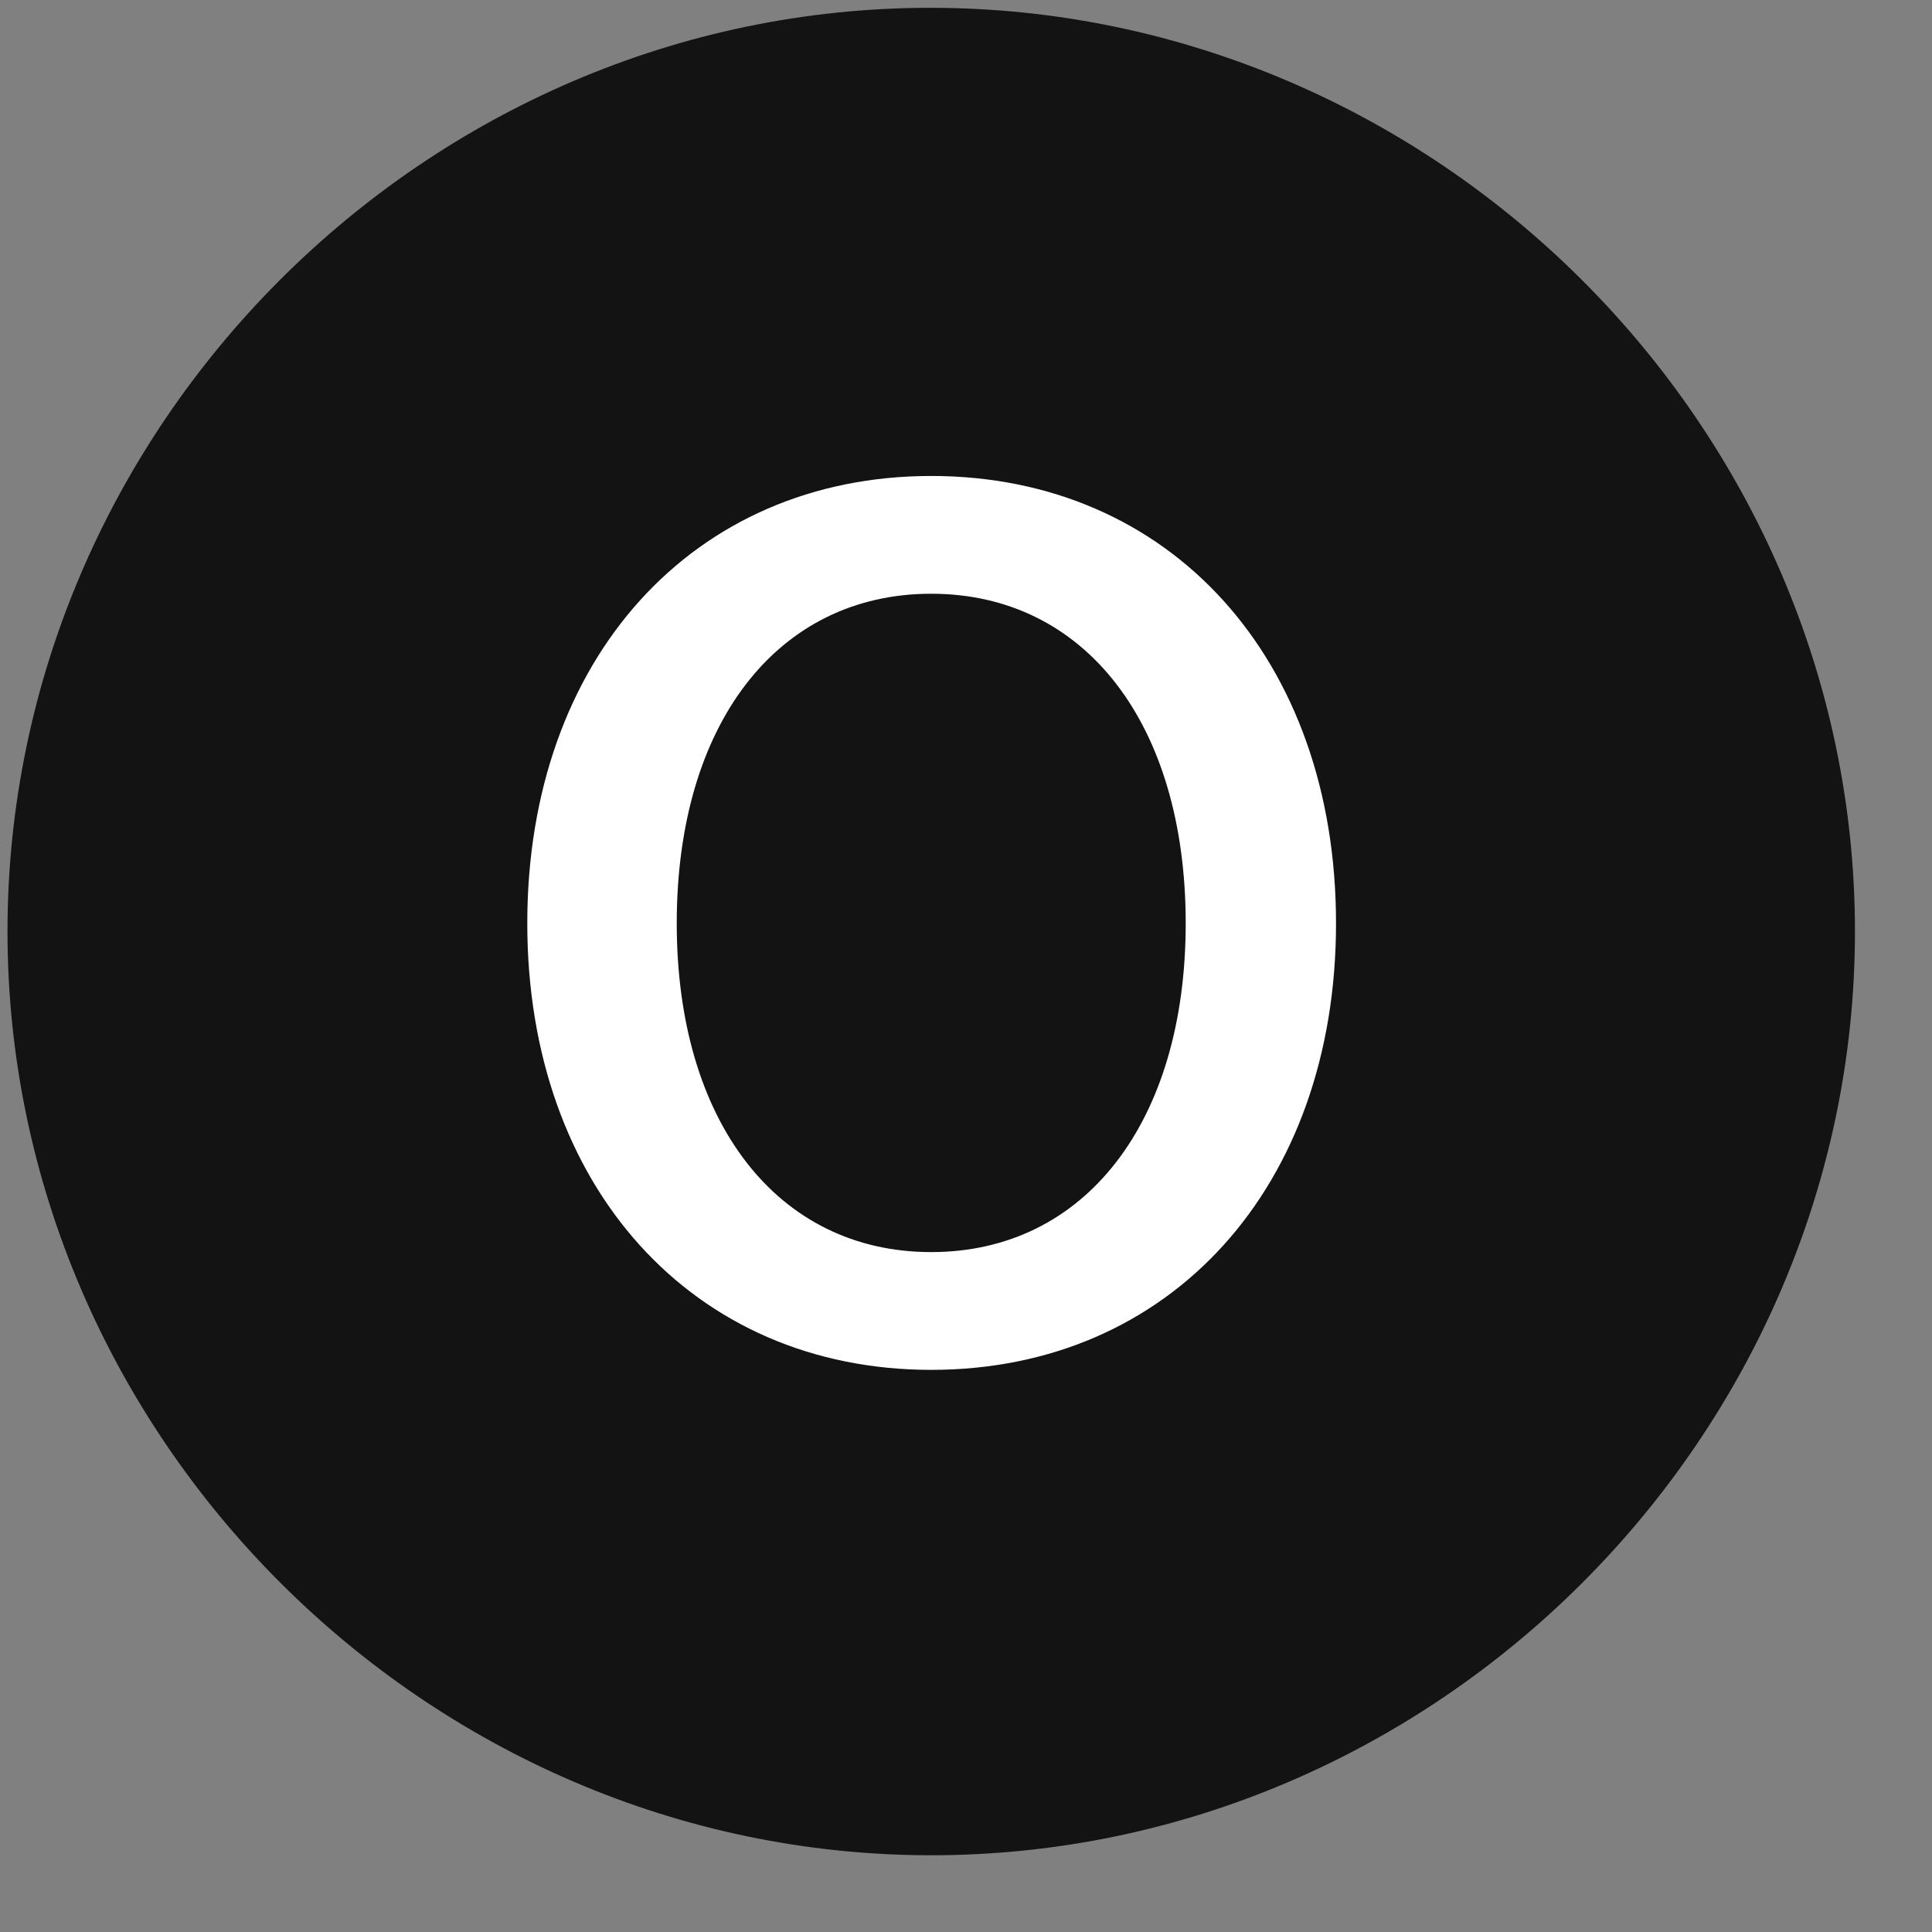 <svg width="25" height="25" viewBox="0 0 25 25" fill="none" xmlns="http://www.w3.org/2000/svg">
<rect x="0" y="0" width="25" height="25" fill="#808080" stroke="none"/>
<g clip-path="url(#clip0_2207_25111)">
<path d="M12.05 24.007C18.589 24.007 24.003 18.581 24.003 12.054C24.003 5.515 18.577 0.101 12.038 0.101C5.511 0.101 0.097 5.515 0.097 12.054C0.097 18.581 5.522 24.007 12.05 24.007Z" fill="black" fill-opacity="0.85"/>
<path d="M12.05 17.726C8.968 17.726 6.823 15.358 6.823 11.948C6.823 8.526 8.968 6.159 12.05 6.159C15.144 6.159 17.288 8.526 17.288 11.948C17.288 15.358 15.144 17.726 12.05 17.726ZM12.05 16.202C14.042 16.202 15.343 14.515 15.343 11.948C15.343 9.37 14.042 7.683 12.05 7.683C10.058 7.683 8.757 9.37 8.757 11.948C8.757 14.515 10.058 16.202 12.05 16.202Z" fill="white"/>
</g>
<defs>
<clipPath id="clip0_2207_25111">
<rect width="23.906" height="23.918" fill="white" transform="translate(0.097 0.101)"/>
</clipPath>
</defs>
</svg>
